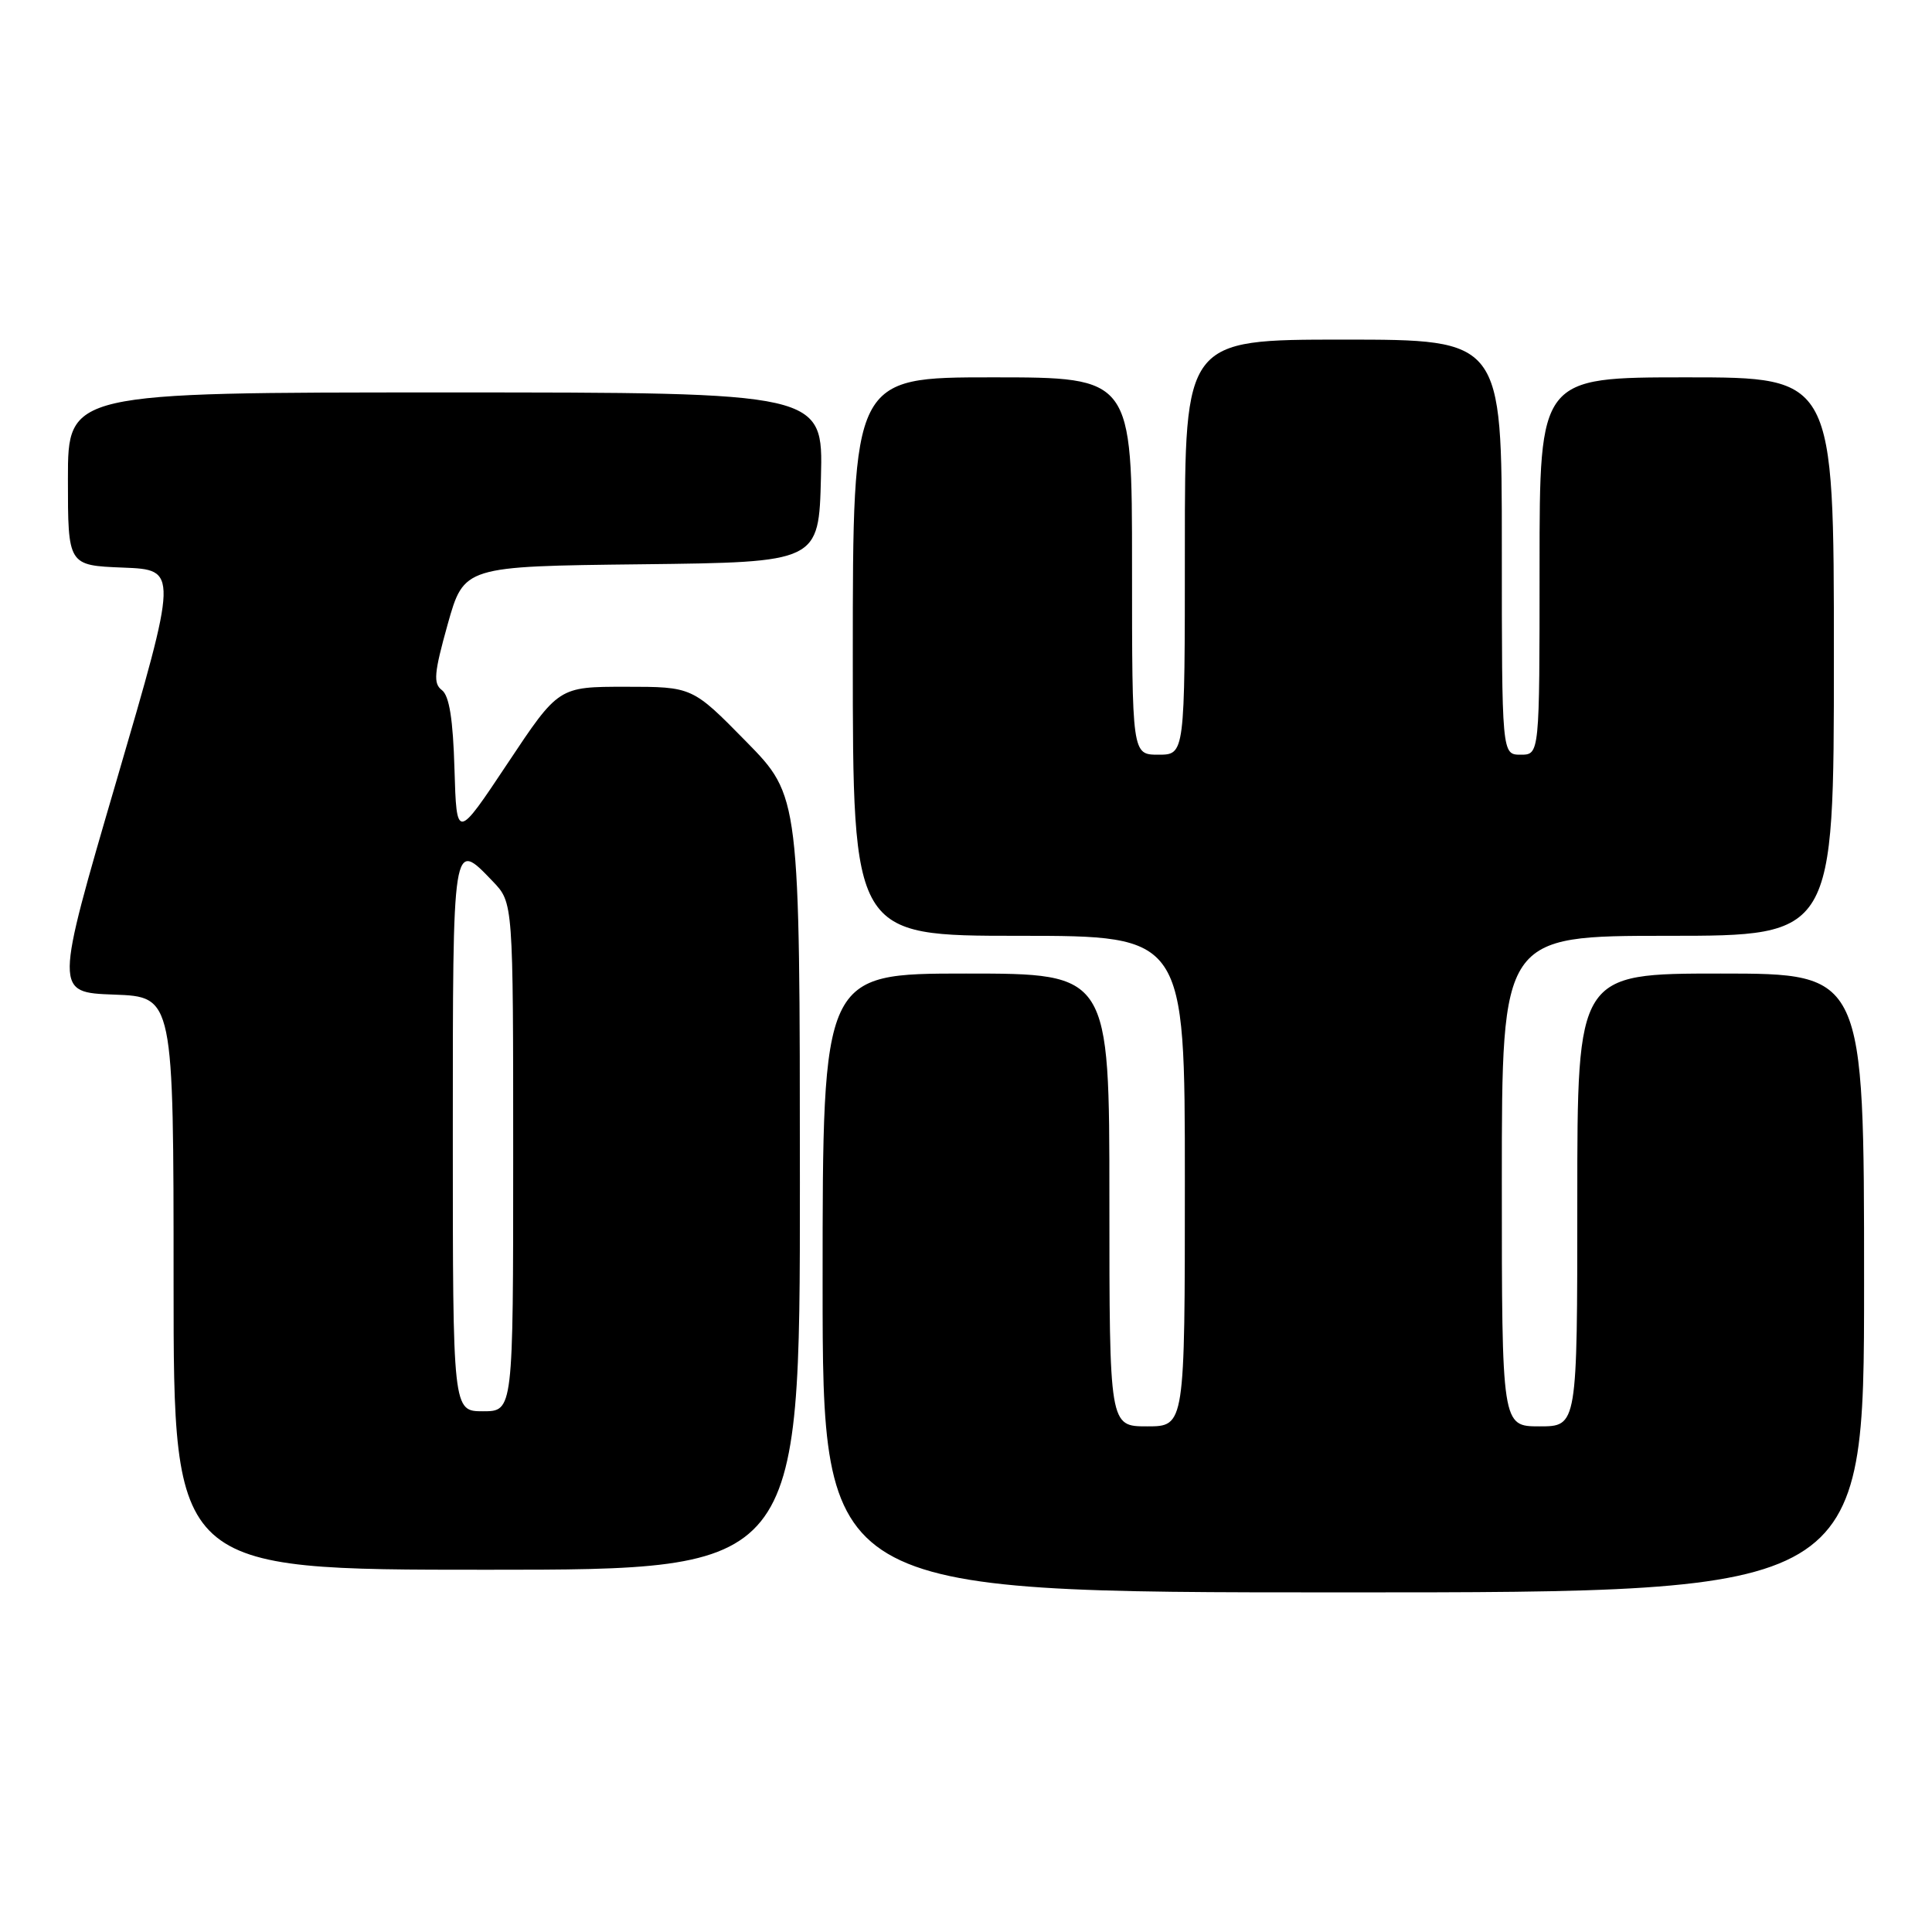 <?xml version="1.0" encoding="UTF-8" standalone="no"?>
<!DOCTYPE svg PUBLIC "-//W3C//DTD SVG 1.1//EN" "http://www.w3.org/Graphics/SVG/1.1/DTD/svg11.dtd" >
<svg xmlns="http://www.w3.org/2000/svg" xmlns:xlink="http://www.w3.org/1999/xlink" version="1.1" viewBox="0 0 256 256">
 <g >
 <path fill="currentColor"
d=" M 247.00 170.00 C 247.00 129.00 247.00 129.00 228.00 129.00 C 209.00 129.00 209.00 129.00 209.00 159.00 C 209.00 189.00 209.00 189.00 204.00 189.00 C 199.00 189.00 199.00 189.00 199.00 156.50 C 199.00 124.00 199.00 124.00 221.00 124.00 C 243.00 124.00 243.00 124.00 243.00 87.00 C 243.00 50.00 243.00 50.00 223.50 50.00 C 204.00 50.00 204.00 50.00 204.00 75.00 C 204.00 100.00 204.00 100.00 201.50 100.00 C 199.00 100.00 199.00 100.00 199.00 72.50 C 199.00 45.00 199.00 45.00 178.00 45.00 C 157.00 45.00 157.00 45.00 157.00 72.50 C 157.00 100.00 157.00 100.00 153.50 100.00 C 150.00 100.00 150.00 100.00 150.00 75.00 C 150.00 50.00 150.00 50.00 131.50 50.00 C 113.00 50.00 113.00 50.00 113.00 87.00 C 113.00 124.00 113.00 124.00 135.00 124.00 C 157.00 124.00 157.00 124.00 157.00 156.50 C 157.00 189.00 157.00 189.00 152.00 189.00 C 147.00 189.00 147.00 189.00 147.00 159.00 C 147.00 129.00 147.00 129.00 128.00 129.00 C 109.00 129.00 109.00 129.00 109.00 170.00 C 109.00 211.00 109.00 211.00 178.00 211.00 C 247.00 211.00 247.00 211.00 247.00 170.00 Z  M 105.99 156.75 C 105.98 105.50 105.98 105.50 98.86 98.25 C 91.74 91.00 91.74 91.00 82.88 91.00 C 74.01 91.00 74.01 91.00 67.26 101.15 C 60.50 111.31 60.50 111.31 60.22 101.90 C 60.03 95.31 59.53 92.19 58.56 91.45 C 57.39 90.57 57.51 89.20 59.32 82.72 C 61.48 75.04 61.48 75.04 84.99 74.77 C 108.50 74.50 108.50 74.50 108.78 63.25 C 109.07 52.00 109.07 52.00 59.03 52.00 C 9.00 52.00 9.00 52.00 9.00 63.46 C 9.00 74.92 9.00 74.92 16.31 75.21 C 23.61 75.50 23.61 75.50 15.42 103.50 C 7.23 131.50 7.23 131.50 15.11 131.79 C 23.00 132.08 23.00 132.08 23.00 170.04 C 23.00 208.00 23.00 208.00 64.50 208.00 C 106.00 208.00 106.00 208.00 105.99 156.75 Z  M 60.00 150.50 C 60.00 110.88 59.95 111.21 65.31 116.80 C 68.00 119.61 68.00 119.61 68.00 153.30 C 68.00 187.00 68.00 187.00 64.00 187.00 C 60.00 187.00 60.00 187.00 60.00 150.50 Z "/>
</g>
</svg>